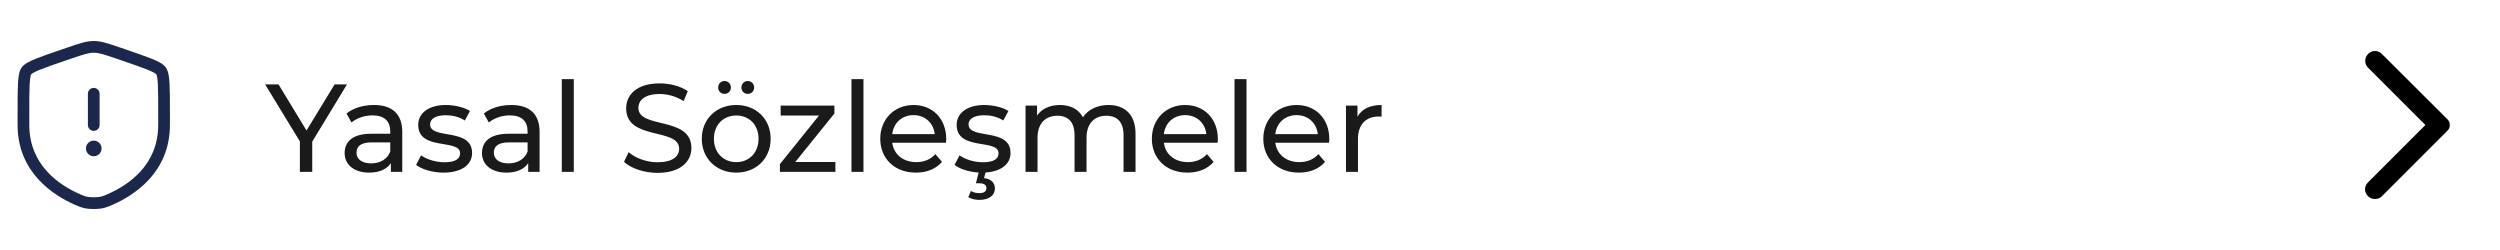 <svg width="320" height="32" viewBox="0 0 320 32" fill="none" xmlns="http://www.w3.org/2000/svg">
<path d="M12 11.25C12.414 11.25 12.75 11.586 12.75 12V16C12.75 16.414 12.414 16.75 12 16.75C11.586 16.75 11.25 16.414 11.25 16V12C11.25 11.586 11.586 11.25 12 11.25Z" fill="#1C274C"/>
<path d="M12 20C12.552 20 13 19.552 13 19C13 18.448 12.552 18 12 18C11.448 18 11 18.448 11 19C11 19.552 11.448 20 12 20Z" fill="#1C274C"/>
<path fill-rule="evenodd" clip-rule="evenodd" d="M8.723 6.051C10.167 5.557 11.062 5.25 12 5.25C12.938 5.25 13.833 5.557 15.277 6.051L16.004 6.3C17.485 6.807 18.629 7.199 19.447 7.531C19.859 7.698 20.214 7.861 20.499 8.026C20.774 8.186 21.049 8.385 21.236 8.652C21.421 8.915 21.517 9.239 21.577 9.551C21.64 9.876 21.677 10.265 21.702 10.711C21.75 11.598 21.75 12.814 21.75 14.39V15.991C21.75 22.092 17.142 25.017 14.402 26.215L14.375 26.226C14.035 26.375 13.715 26.514 13.348 26.608C12.961 26.708 12.549 26.75 12 26.75C11.451 26.75 11.039 26.708 10.652 26.608C10.285 26.514 9.965 26.375 9.625 26.226L9.598 26.215C6.858 25.017 2.25 22.092 2.25 15.991V14.39C2.25 12.814 2.25 11.598 2.298 10.711C2.323 10.265 2.36 9.876 2.423 9.551C2.483 9.239 2.579 8.915 2.764 8.652C2.951 8.385 3.226 8.186 3.501 8.026C3.786 7.861 4.141 7.698 4.553 7.531C5.371 7.199 6.515 6.807 7.996 6.3L8.723 6.051ZM12 6.75C11.342 6.75 10.695 6.962 9.081 7.514L8.508 7.71C6.995 8.228 5.892 8.606 5.118 8.921C4.731 9.078 4.451 9.209 4.254 9.324C4.157 9.38 4.09 9.426 4.046 9.463C4.008 9.494 3.993 9.511 3.991 9.513C3.989 9.517 3.977 9.537 3.959 9.587C3.939 9.643 3.917 9.723 3.896 9.835C3.852 10.062 3.819 10.373 3.796 10.793C3.75 11.634 3.75 12.808 3.75 14.417V15.991C3.75 21.166 7.62 23.713 10.199 24.84C10.57 25.002 10.785 25.094 11.024 25.155C11.252 25.214 11.53 25.25 12 25.25C12.47 25.25 12.748 25.214 12.976 25.155C13.215 25.094 13.43 25.002 13.801 24.84C16.38 23.713 20.25 21.166 20.25 15.991V14.417C20.25 12.808 20.25 11.634 20.204 10.793C20.181 10.373 20.148 10.062 20.104 9.835C20.083 9.723 20.061 9.643 20.041 9.587C20.023 9.537 20.011 9.517 20.009 9.513C20.007 9.511 19.992 9.493 19.954 9.463C19.91 9.426 19.843 9.38 19.746 9.324C19.549 9.209 19.269 9.078 18.882 8.921C18.108 8.606 17.005 8.228 15.492 7.71L14.919 7.514C13.305 6.962 12.658 6.75 12 6.75Z" fill="#1C274C"/>
<path d="M44.416 10.8H42.832L39.232 16.704L35.648 10.8H33.936L38.384 18.096V22H39.968V18.128L44.416 10.8ZM47.856 13.44C46.496 13.44 45.233 13.824 44.352 14.528L44.992 15.68C45.648 15.12 46.672 14.768 47.681 14.768C49.2 14.768 49.953 15.52 49.953 16.816V17.12H47.52C44.992 17.12 44.112 18.24 44.112 19.6C44.112 21.072 45.328 22.096 47.248 22.096C48.577 22.096 49.52 21.648 50.032 20.88V22H51.489V16.88C51.489 14.56 50.176 13.44 47.856 13.44ZM47.505 20.912C46.337 20.912 45.633 20.384 45.633 19.536C45.633 18.816 46.065 18.224 47.584 18.224H49.953V19.408C49.569 20.384 48.657 20.912 47.505 20.912ZM56.763 22.096C59.019 22.096 60.427 21.12 60.427 19.584C60.427 16.288 55.051 17.92 55.051 15.92C55.051 15.248 55.707 14.752 57.051 14.752C57.883 14.752 58.731 14.928 59.499 15.424L60.155 14.208C59.419 13.728 58.171 13.44 57.067 13.44C54.891 13.44 53.531 14.464 53.531 15.984C53.531 19.36 58.891 17.712 58.891 19.616C58.891 20.336 58.299 20.768 56.875 20.768C55.771 20.768 54.619 20.4 53.899 19.888L53.259 21.104C53.963 21.664 55.355 22.096 56.763 22.096ZM65.435 13.44C64.075 13.44 62.811 13.824 61.931 14.528L62.571 15.68C63.227 15.12 64.251 14.768 65.259 14.768C66.779 14.768 67.531 15.52 67.531 16.816V17.12H65.099C62.571 17.12 61.691 18.24 61.691 19.6C61.691 21.072 62.907 22.096 64.827 22.096C66.155 22.096 67.099 21.648 67.611 20.88V22H69.067V16.88C69.067 14.56 67.755 13.44 65.435 13.44ZM65.083 20.912C63.915 20.912 63.211 20.384 63.211 19.536C63.211 18.816 63.643 18.224 65.163 18.224H67.531V19.408C67.147 20.384 66.235 20.912 65.083 20.912ZM71.909 22H73.445V10.128H71.909V22ZM84.163 22.128C87.123 22.128 88.499 20.656 88.499 18.944C88.499 14.832 81.715 16.544 81.715 13.808C81.715 12.832 82.531 12.032 84.435 12.032C85.427 12.032 86.531 12.32 87.507 12.944L88.035 11.664C87.107 11.024 85.747 10.672 84.435 10.672C81.491 10.672 80.147 12.144 80.147 13.872C80.147 18.032 86.931 16.304 86.931 19.04C86.931 20.016 86.099 20.768 84.163 20.768C82.723 20.768 81.299 20.224 80.467 19.472L79.875 20.72C80.771 21.552 82.451 22.128 84.163 22.128ZM92.74 12.016C93.188 12.016 93.556 11.68 93.556 11.2C93.556 10.72 93.188 10.368 92.74 10.368C92.292 10.368 91.924 10.72 91.924 11.2C91.924 11.68 92.292 12.016 92.74 12.016ZM95.716 12.016C96.164 12.016 96.532 11.68 96.532 11.2C96.532 10.72 96.164 10.368 95.716 10.368C95.268 10.368 94.9 10.72 94.9 11.2C94.9 11.68 95.268 12.016 95.716 12.016ZM94.244 22.096C96.788 22.096 98.644 20.288 98.644 17.76C98.644 15.232 96.788 13.44 94.244 13.44C91.7 13.44 89.828 15.232 89.828 17.76C89.828 20.288 91.7 22.096 94.244 22.096ZM94.244 20.752C92.612 20.752 91.38 19.568 91.38 17.76C91.38 15.952 92.612 14.784 94.244 14.784C95.876 14.784 97.092 15.952 97.092 17.76C97.092 19.568 95.876 20.752 94.244 20.752ZM101.796 20.736L106.804 14.528V13.52H99.924V14.784H104.836L99.828 21.008V22H106.932V20.736H101.796ZM108.987 22H110.523V10.128H108.987V22ZM121.12 17.808C121.12 15.2 119.376 13.44 116.928 13.44C114.48 13.44 112.672 15.248 112.672 17.76C112.672 20.288 114.496 22.096 117.232 22.096C118.64 22.096 119.808 21.616 120.576 20.72L119.728 19.728C119.104 20.416 118.272 20.752 117.28 20.752C115.6 20.752 114.4 19.76 114.208 18.272H121.088C121.104 18.128 121.12 17.936 121.12 17.808ZM116.928 14.736C118.416 14.736 119.488 15.744 119.648 17.168H114.208C114.368 15.728 115.456 14.736 116.928 14.736ZM129.349 19.584C129.349 16.288 123.973 17.92 123.973 15.92C123.973 15.248 124.629 14.752 125.973 14.752C126.805 14.752 127.653 14.928 128.421 15.424L129.077 14.208C128.341 13.728 127.093 13.44 125.989 13.44C123.813 13.44 122.453 14.464 122.453 15.984C122.453 19.36 127.813 17.712 127.813 19.616C127.813 20.336 127.221 20.768 125.797 20.768C124.693 20.768 123.541 20.4 122.821 19.888L122.181 21.104C122.821 21.616 124.005 22.016 125.269 22.08L124.917 23.456H125.349C125.989 23.456 126.261 23.712 126.261 24.08C126.261 24.48 125.973 24.72 125.365 24.72C124.965 24.72 124.613 24.64 124.277 24.448L123.941 25.232C124.341 25.472 124.805 25.584 125.365 25.584C126.565 25.584 127.349 25.024 127.349 24.128C127.349 23.424 126.885 22.896 125.957 22.8L126.149 22.08C128.133 21.952 129.349 21.008 129.349 19.584ZM141.877 13.44C140.437 13.44 139.253 14.048 138.613 15.008C138.053 13.952 136.965 13.44 135.669 13.44C134.389 13.44 133.349 13.92 132.741 14.784V13.52H131.269V22H132.805V17.632C132.805 15.792 133.812 14.816 135.349 14.816C136.741 14.816 137.541 15.632 137.541 17.296V22H139.077V17.632C139.077 15.792 140.085 14.816 141.621 14.816C143.013 14.816 143.813 15.632 143.813 17.296V22H145.349V17.12C145.349 14.624 143.941 13.44 141.877 13.44ZM155.886 17.808C155.886 15.2 154.142 13.44 151.694 13.44C149.246 13.44 147.438 15.248 147.438 17.76C147.438 20.288 149.262 22.096 151.998 22.096C153.406 22.096 154.574 21.616 155.342 20.72L154.494 19.728C153.87 20.416 153.038 20.752 152.046 20.752C150.366 20.752 149.166 19.76 148.974 18.272H155.854C155.87 18.128 155.886 17.936 155.886 17.808ZM151.694 14.736C153.182 14.736 154.254 15.744 154.414 17.168H148.974C149.134 15.728 150.222 14.736 151.694 14.736ZM158.019 22H159.555V10.128H158.019V22ZM170.151 17.808C170.151 15.2 168.407 13.44 165.959 13.44C163.511 13.44 161.703 15.248 161.703 17.76C161.703 20.288 163.527 22.096 166.263 22.096C167.671 22.096 168.839 21.616 169.607 20.72L168.759 19.728C168.135 20.416 167.303 20.752 166.311 20.752C164.631 20.752 163.431 19.76 163.239 18.272H170.119C170.135 18.128 170.151 17.936 170.151 17.808ZM165.959 14.736C167.447 14.736 168.519 15.744 168.679 17.168H163.239C163.399 15.728 164.487 14.736 165.959 14.736ZM173.756 14.944V13.52H172.284V22H173.82V17.776C173.82 15.92 174.844 14.912 176.492 14.912C176.604 14.912 176.716 14.912 176.844 14.928V13.44C175.356 13.44 174.3 13.952 173.756 14.944Z" fill="#1A1A1A"/>
<path d="M304.875 6.9L313.3 15.3C313.4 15.4 313.471 15.508 313.512 15.625C313.554 15.742 313.575 15.867 313.575 16C313.575 16.133 313.554 16.258 313.512 16.375C313.471 16.492 313.4 16.6 313.3 16.7L304.875 25.125C304.642 25.358 304.35 25.475 304 25.475C303.65 25.475 303.35 25.35 303.1 25.1C302.85 24.85 302.725 24.558 302.725 24.225C302.725 23.892 302.85 23.6 303.1 23.35L310.45 16L303.1 8.65C302.867 8.417 302.75 8.129 302.75 7.788C302.75 7.446 302.875 7.15 303.125 6.9C303.375 6.65 303.667 6.525 304 6.525C304.333 6.525 304.625 6.65 304.875 6.9Z" fill="black"/>
</svg>
